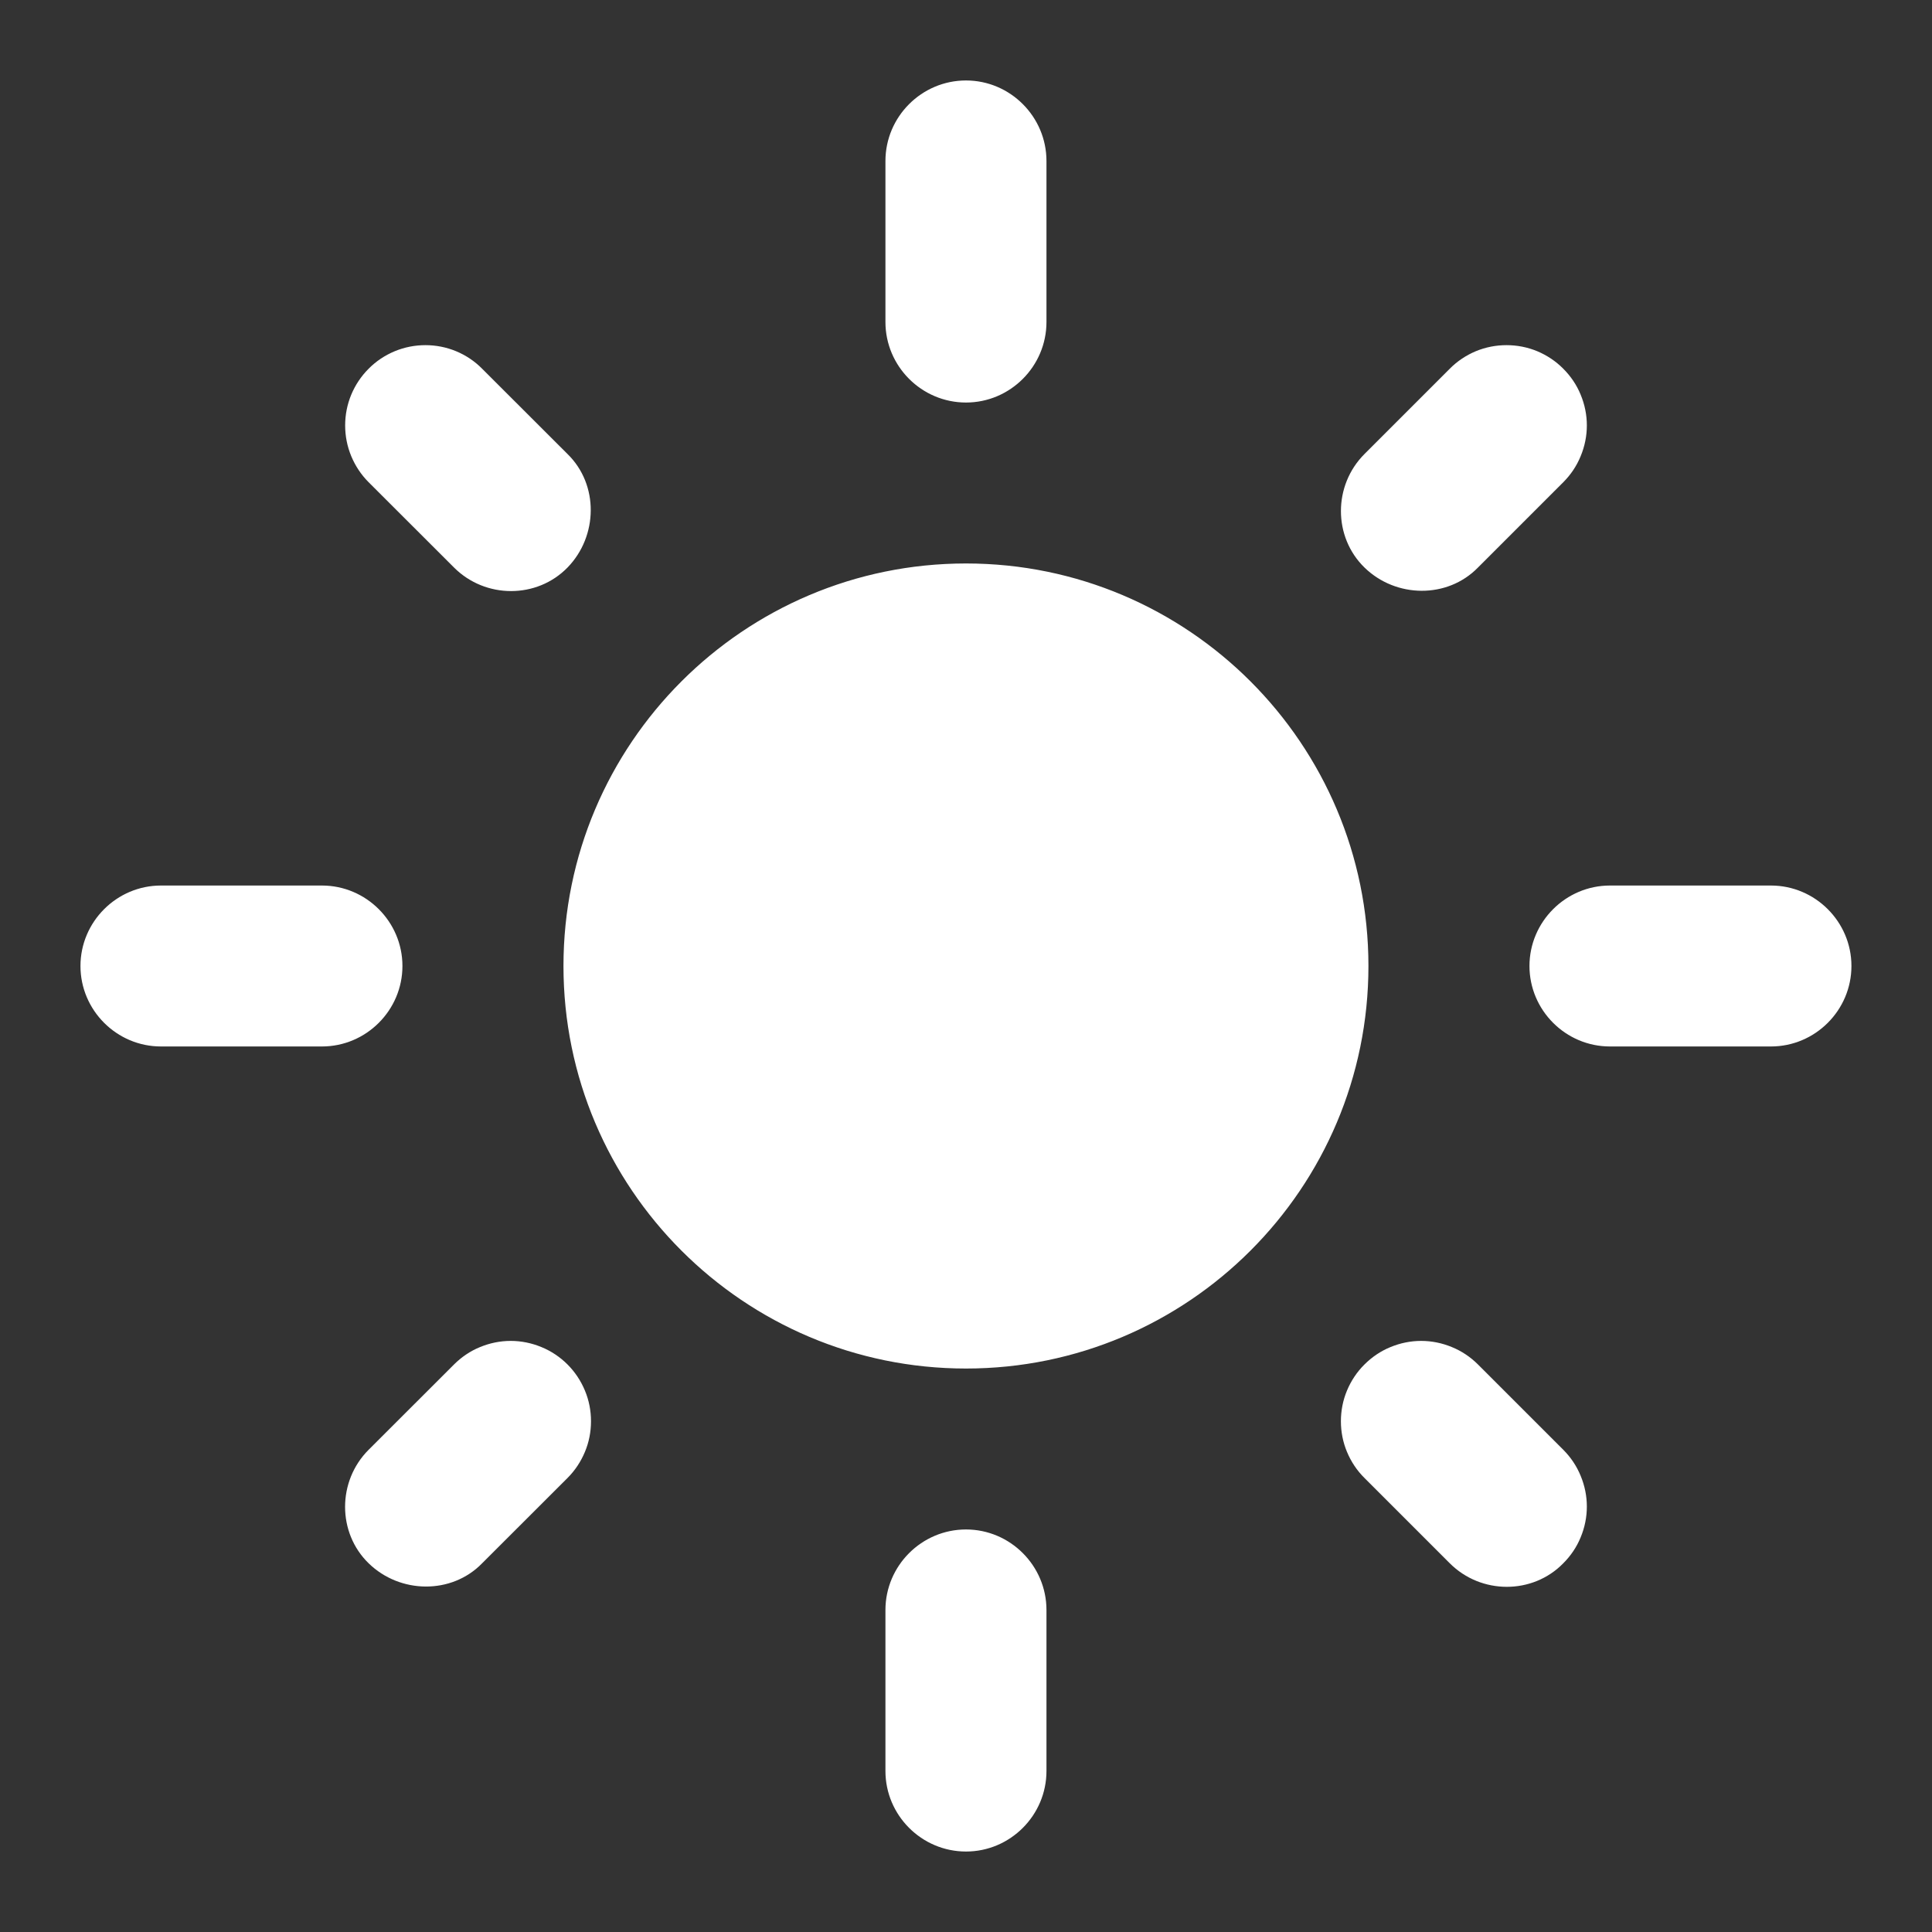 <svg width="20" height="20" viewBox="0 0 20 20" fill="none" xmlns="http://www.w3.org/2000/svg">
<rect x="0" y="0" width="20" height="20" fill="#333333" stroke="none"/>
<g clip-path="url(#clip0_1462_13960)">
<g clip-path="url(#clip1_1462_13960)">
<path d="M10 5.833C7.7 5.833 5.833 7.7 5.833 10C5.833 12.3 7.7 14.167 10 14.167C12.3 14.167 14.166 12.3 14.166 10C14.166 7.7 12.3 5.833 10 5.833ZM1.666 10.833H3.333C3.791 10.833 4.166 10.458 4.166 10C4.166 9.542 3.791 9.167 3.333 9.167H1.666C1.208 9.167 0.833 9.542 0.833 10C0.833 10.458 1.208 10.833 1.666 10.833ZM16.666 10.833H18.333C18.791 10.833 19.166 10.458 19.166 10C19.166 9.542 18.791 9.167 18.333 9.167H16.666C16.208 9.167 15.833 9.542 15.833 10C15.833 10.458 16.208 10.833 16.666 10.833ZM9.166 1.667V3.333C9.166 3.792 9.541 4.167 10 4.167C10.458 4.167 10.833 3.792 10.833 3.333V1.667C10.833 1.208 10.458 0.833 10 0.833C9.541 0.833 9.166 1.208 9.166 1.667ZM9.166 16.667V18.333C9.166 18.792 9.541 19.167 10 19.167C10.458 19.167 10.833 18.792 10.833 18.333V16.667C10.833 16.208 10.458 15.833 10 15.833C9.541 15.833 9.166 16.208 9.166 16.667ZM4.991 3.817C4.914 3.739 4.823 3.678 4.722 3.636C4.621 3.594 4.513 3.573 4.404 3.573C4.295 3.573 4.187 3.594 4.086 3.636C3.985 3.678 3.893 3.739 3.816 3.817C3.739 3.894 3.678 3.985 3.636 4.086C3.594 4.187 3.573 4.295 3.573 4.404C3.573 4.513 3.594 4.621 3.636 4.722C3.678 4.823 3.739 4.915 3.816 4.992L4.7 5.875C5.025 6.2 5.558 6.2 5.875 5.875C6.191 5.55 6.2 5.017 5.875 4.7L4.991 3.817ZM15.3 14.125C15.223 14.048 15.131 13.986 15.03 13.945C14.929 13.903 14.821 13.881 14.712 13.881C14.603 13.881 14.495 13.903 14.394 13.945C14.293 13.986 14.202 14.048 14.125 14.125C14.047 14.202 13.986 14.294 13.944 14.395C13.902 14.495 13.881 14.603 13.881 14.713C13.881 14.822 13.902 14.93 13.944 15.03C13.986 15.131 14.047 15.223 14.125 15.3L15.008 16.183C15.333 16.508 15.866 16.508 16.183 16.183C16.26 16.106 16.322 16.015 16.363 15.914C16.405 15.813 16.427 15.705 16.427 15.596C16.427 15.487 16.405 15.379 16.363 15.278C16.322 15.177 16.26 15.085 16.183 15.008L15.3 14.125ZM16.183 4.992C16.26 4.915 16.322 4.823 16.363 4.722C16.405 4.621 16.427 4.513 16.427 4.404C16.427 4.295 16.405 4.187 16.363 4.086C16.322 3.985 16.26 3.894 16.183 3.817C16.106 3.739 16.014 3.678 15.914 3.636C15.813 3.594 15.705 3.573 15.595 3.573C15.486 3.573 15.378 3.594 15.277 3.636C15.177 3.678 15.085 3.739 15.008 3.817L14.125 4.7C13.8 5.025 13.8 5.558 14.125 5.875C14.45 6.192 14.983 6.2 15.3 5.875L16.183 4.992ZM5.875 15.3C5.952 15.223 6.013 15.131 6.055 15.03C6.097 14.93 6.118 14.822 6.118 14.713C6.118 14.603 6.097 14.495 6.055 14.395C6.013 14.294 5.952 14.202 5.875 14.125C5.798 14.048 5.706 13.986 5.605 13.945C5.504 13.903 5.396 13.881 5.287 13.881C5.178 13.881 5.07 13.903 4.969 13.945C4.868 13.986 4.777 14.048 4.7 14.125L3.816 15.008C3.491 15.333 3.491 15.867 3.816 16.183C4.141 16.5 4.675 16.508 4.991 16.183L5.875 15.3Z" fill="white"/>
</g>
</g>
<defs>
<clipPath id="clip0_1462_13960">
<rect width="20" height="20" fill="white"/>
</clipPath>
<clipPath id="clip1_1462_13960">
<rect width="20" height="20" fill="white"/>
</clipPath>
</defs>
</svg>
